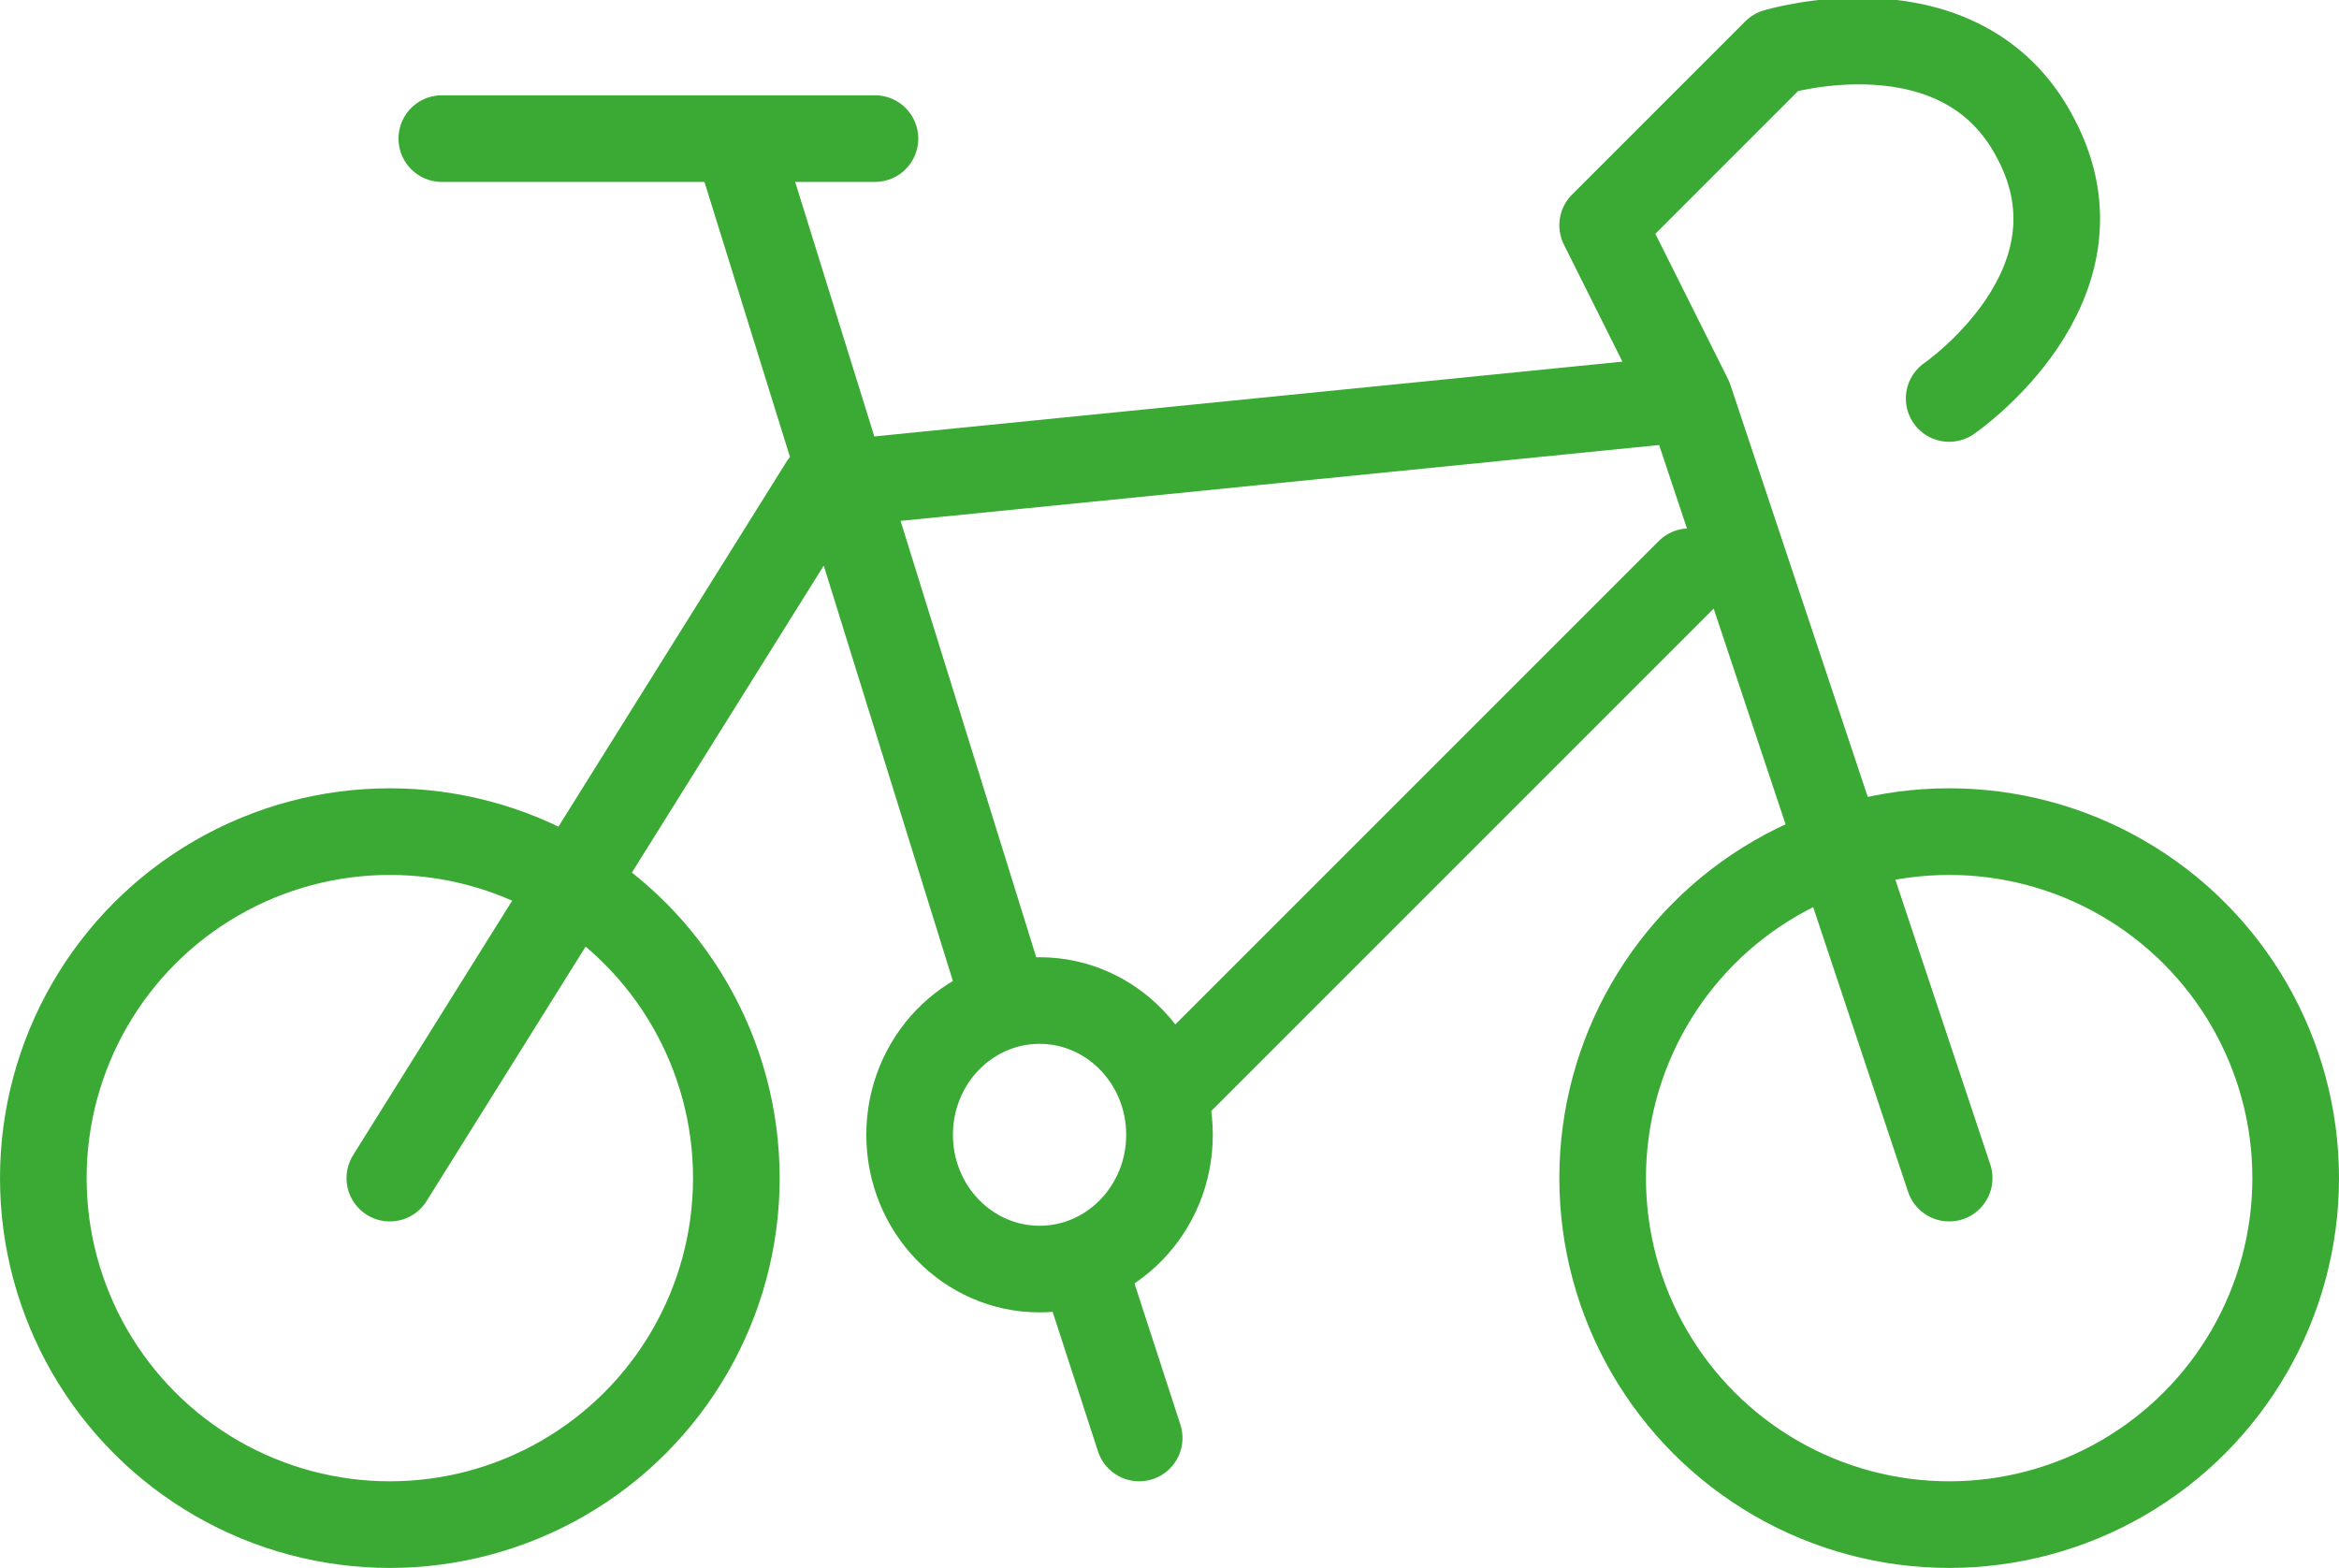 <svg xmlns="http://www.w3.org/2000/svg" viewBox="0 0 54 36.2"><style>.st0{display:none}.st1{display:inline}.st2{display:none}.st3{display:none;fill-rule:evenodd;clip-rule:evenodd;fill:none;stroke:#999;stroke-width:.1;stroke-miterlimit:10}.st4{fill:#5a5959}.st5{fill:none;stroke-width:2;stroke-linecap:round;stroke-linejoin:round;stroke-miterlimit:10}.st5,.st6{stroke:#e30613}.st6{display:inline}.st6,.st7{fill:none;stroke-width:2;stroke-linecap:round;stroke-linejoin:round;stroke-miterlimit:10}.st7{stroke:#3aaa35}.st8{fill:#3aaa35}.st9{fill:#7aaf3b;stroke:#3aaa35;stroke-linecap:round;stroke-linejoin:round}.st9,.st10{stroke-width:2;stroke-miterlimit:10}.st10,.st11{fill:none;stroke:#3aaa35}.st11,.st12{stroke-linecap:round;stroke-linejoin:round}.st12{stroke-dasharray:2.061,3.091}.st12,.st13{fill:none;stroke:#3aaa35}.st13{stroke-dasharray:1.857,2.786}.st13,.st14{stroke-linecap:round;stroke-linejoin:round}.st14{stroke-dasharray:2,3}.st14,.st15{fill:none;stroke:#3aaa35}.st15{stroke-dasharray:2.088,2.088}.st15,.st16{stroke-linecap:round;stroke-linejoin:round}.st16{stroke-dasharray:2.185,2.185}.st16,.st17{fill:none;stroke:#3aaa35}.st17{stroke-dasharray:2.41,2.41}.st17,.st18{stroke-linecap:round;stroke-linejoin:round}.st18{fill-rule:evenodd;clip-rule:evenodd;stroke-miterlimit:10}.st18,.st19{fill:none;stroke:#3aaa35;stroke-width:2}.st19{stroke-dasharray:2.014,3.021}.st19,.st20{stroke-miterlimit:10}.st20{stroke-dasharray:2.013,3.02}.st20,.st21{fill:none;stroke:#3aaa35;stroke-width:2}.st21{stroke-dasharray:1.898,2.847}.st21,.st22{stroke-miterlimit:10}.st22,.st23{fill:none;stroke:#3aaa35;stroke-linecap:round;stroke-linejoin:round}.st23{stroke-dasharray:1.936,2.905}.st24{stroke-dasharray:2.011,3.016}.st24,.st25{fill:none;stroke:#3aaa35;stroke-linecap:round;stroke-linejoin:round}.st25{stroke-dasharray:2.165,3.247}</style><g class="st0 st1" id="grid"><path class="st2" d="M26.2-10.7c16.5 0 29.9 13.4 29.9 29.9S42.7 49.1 26.2 49.1-3.7 35.7-3.7 19.2 9.7-10.7 26.2-10.7m0-.1c-16.6 0-30 13.4-30 30s13.4 30 30 30 30-13.4 30-30c0-16.5-13.4-30-30-30z"/><path class="st2" d="M26.2 9.3c5.5 0 9.9 4.4 9.9 9.9s-4.4 9.9-9.9 9.9-9.9-4.4-9.9-9.9 4.5-9.9 9.9-9.9m0-.1c-5.5 0-10 4.5-10 10s4.5 10 10 10 10-4.5 10-10-4.5-10-10-10z"/><path class="st2" d="M26.2-.7c11 0 19.9 8.9 19.9 19.9s-8.9 19.9-19.9 19.9c-11 0-19.9-8.9-19.9-19.9S15.2-.7 26.2-.7m0-.1c-11 0-20 9-20 20s9 20 20 20 20-9 20-20-8.9-20-20-20z"/><path class="st2" d="M56.2-10.8v60h-60v-60h60m0 0h-60v60h60v-60z"/><path class="st3" d="M1.2-5.8l50 50M51.2-5.8l-50 50"/></g><g id="icons"><ellipse class="st7" cx="24" cy="26.2" rx="3" ry="3.1"/><ellipse class="st7" cx="9" cy="27.2" rx="8" ry="8"/><ellipse class="st7" cx="45" cy="27.2" rx="8" ry="8"/><path class="st7" d="M45 27.2l-6-18-20 2-10 16M23 22.5L17 3.2M26.3 33.2l-1.3-4M27 25.2l12-12M39 9.2l-2-4 4-4s4.3-1.3 6 2c1.8 3.4-2 6-2 6M10.2 3.2h10"/></g></svg>